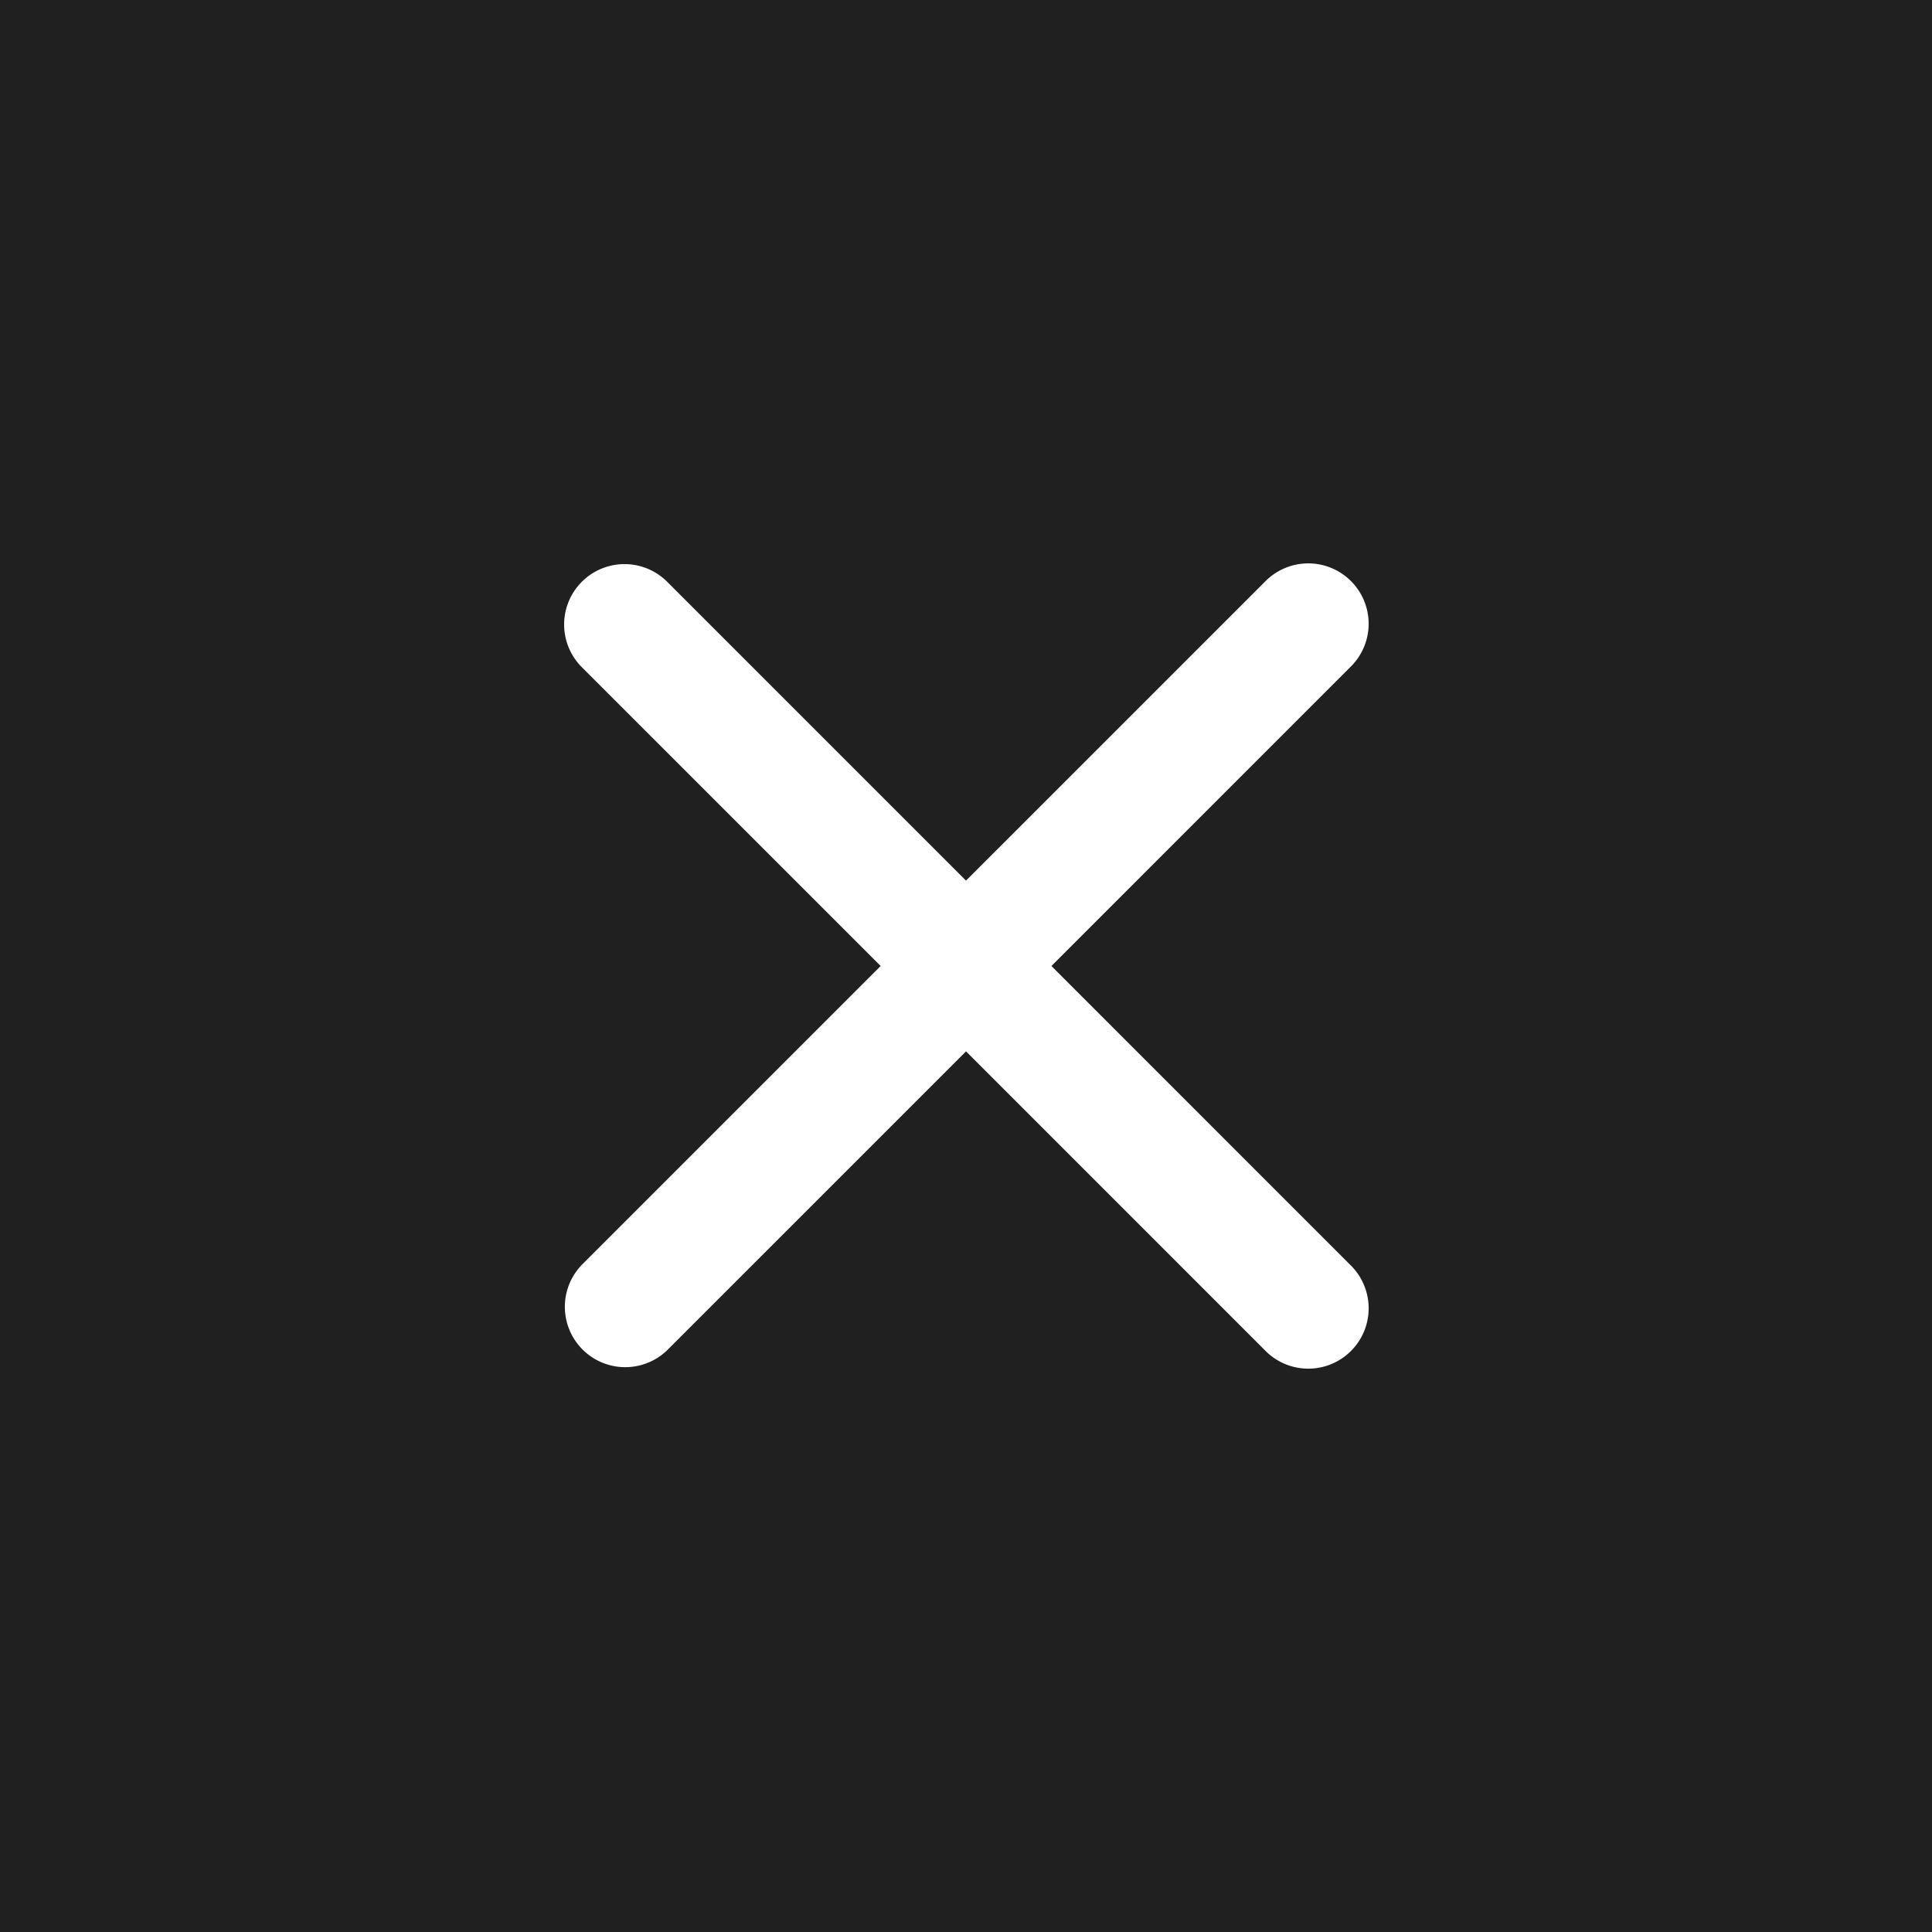 <svg xmlns="http://www.w3.org/2000/svg" viewBox="0 0 64 64" aria-labelledby="title" aria-describedby="desc"><path data-name="layer1" d="M0 0v64h64V0zm44.728 41.9a2 2 0 1 1-2.828 2.828l-9.899-9.9-9.9 9.9a2 2 0 0 1-2.828-2.828l9.9-9.9-9.9-9.899a2 2 0 1 1 2.829-2.828L32 29.172l9.9-9.899a2 2 0 1 1 2.827 2.829L34.83 32z" fill="#202020"/></svg>